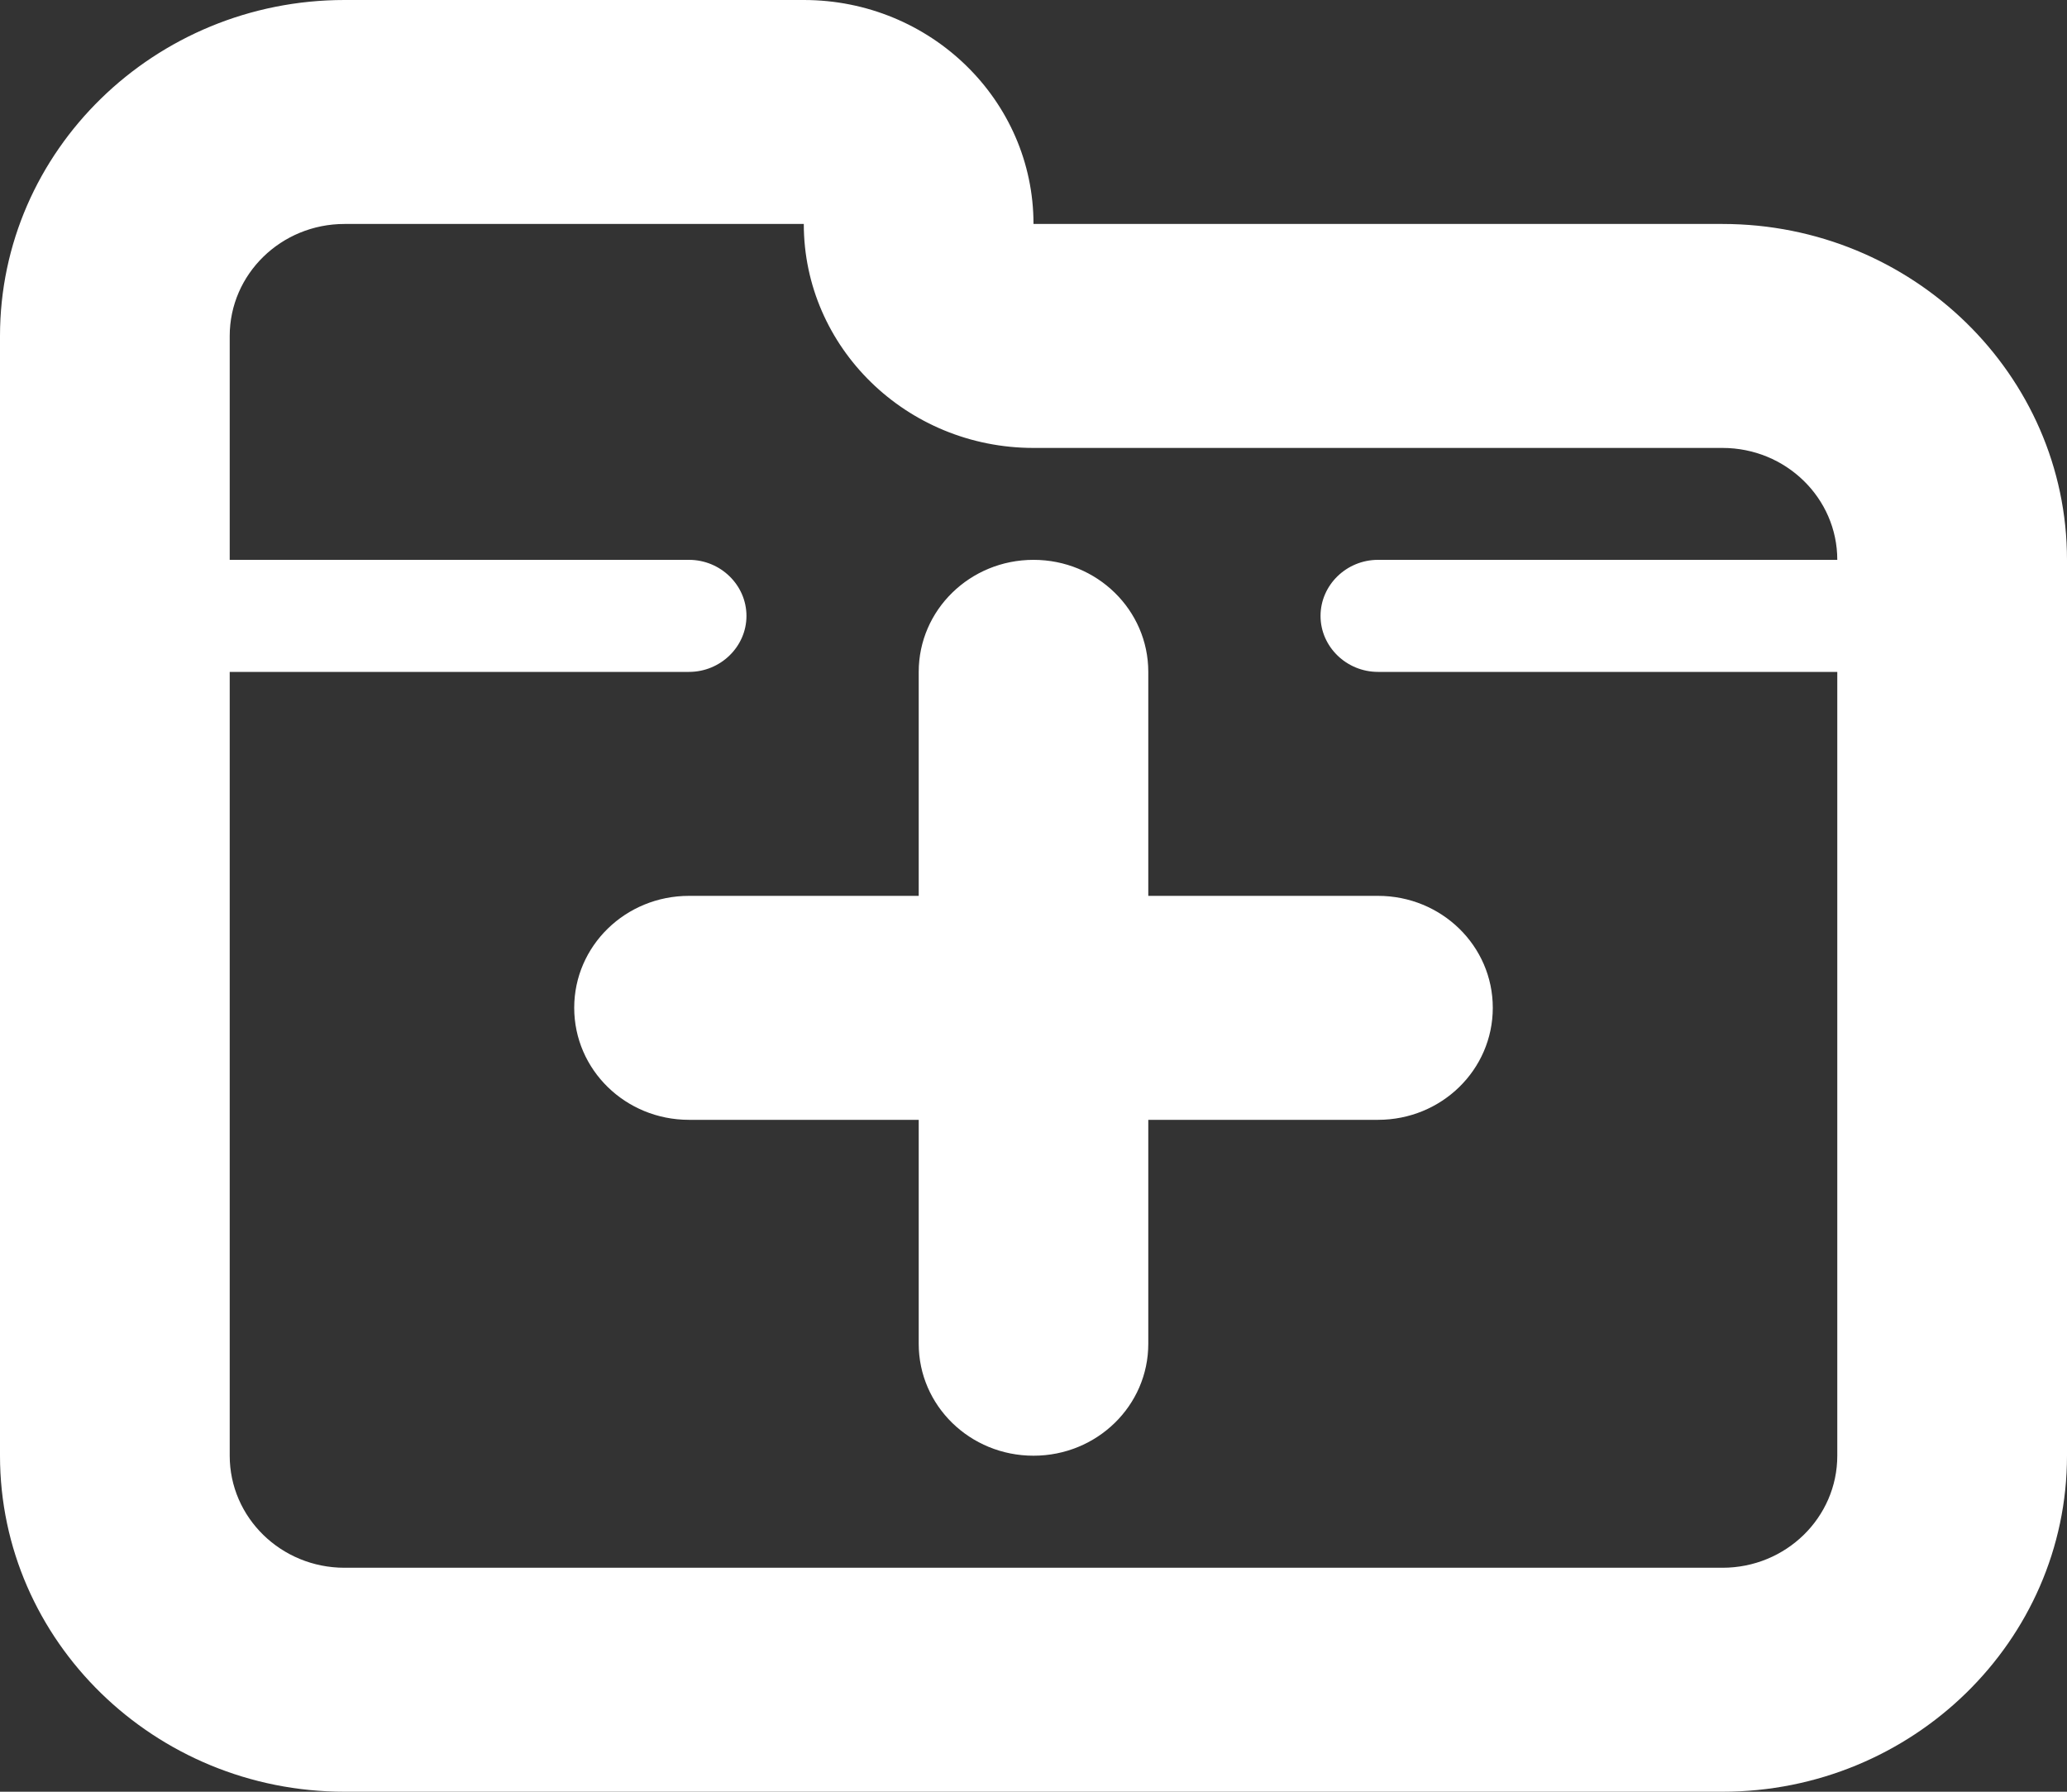 <?xml version="1.0" encoding="UTF-8"?>
<svg width="15px" height="13px" viewBox="0 0 15 13" version="1.1" xmlns="http://www.w3.org/2000/svg" xmlns:xlink="http://www.w3.org/1999/xlink">
    <rect x="0" y="0" width="15" height="13" fill="#333333" stroke="none"/>
    <!-- Generator: Sketch 54.1 (76490) - https://sketchapp.com -->
    <title>folder-add</title>
    <desc>Created with Sketch.</desc>
    <g id="Final-design" stroke="none" stroke-width="1" fill="none" fill-rule="evenodd">
        <g id="Group-5" transform="translate(-360, -32)" fill="#FFFFFF" fill-rule="nonzero">
            <g id="Group-29" transform="translate(119, 11)">
                <g id="Group-28">
                    <g id="Group-9">
                        <path d="M253.5,22.625 L248.5,22.625 C248.5,21.728 247.753,21 246.833,21 L243.5,21 C242.122,21 241,22.094 241,23.438 L241,31.562 C241,32.906 242.122,34 243.5,34 L253.5,34 C254.878,34 256,32.906 256,31.562 L256,25.062 C256,23.719 254.878,22.625 253.5,22.625 Z M253.5,32.375 L243.5,32.375 C243.04,32.375 242.667,32.011 242.667,31.562 L242.667,25.875 L246,25.875 C246.229,25.875 246.417,25.692 246.417,25.469 C246.417,25.245 246.229,25.062 246,25.062 L242.667,25.062 L242.667,23.438 C242.667,22.989 243.04,22.625 243.5,22.625 L246.833,22.625 C246.833,23.522 247.58,24.25 248.5,24.25 L253.5,24.25 C253.96,24.25 254.333,24.614 254.333,25.062 L251,25.062 C250.771,25.062 250.583,25.245 250.583,25.469 C250.583,25.692 250.771,25.875 251,25.875 L254.333,25.875 L254.333,31.562 C254.333,32.011 253.96,32.375 253.5,32.375 Z M251,27.5 L249.333,27.5 L249.333,25.875 C249.333,25.426 248.961,25.062 248.5,25.062 C248.039,25.062 247.667,25.426 247.667,25.875 L247.667,27.5 L246,27.5 C245.539,27.5 245.167,27.863 245.167,28.312 C245.167,28.762 245.539,29.125 246,29.125 L247.667,29.125 L247.667,30.75 C247.667,31.199 248.039,31.562 248.5,31.562 C248.961,31.562 249.333,31.199 249.333,30.75 L249.333,29.125 L251,29.125 C251.461,29.125 251.833,28.762 251.833,28.312 C251.833,27.863 251.461,27.5 251,27.5 Z" id="folder-add"></path>
                    </g>
                </g>
            </g>
        </g>
    </g>
</svg>